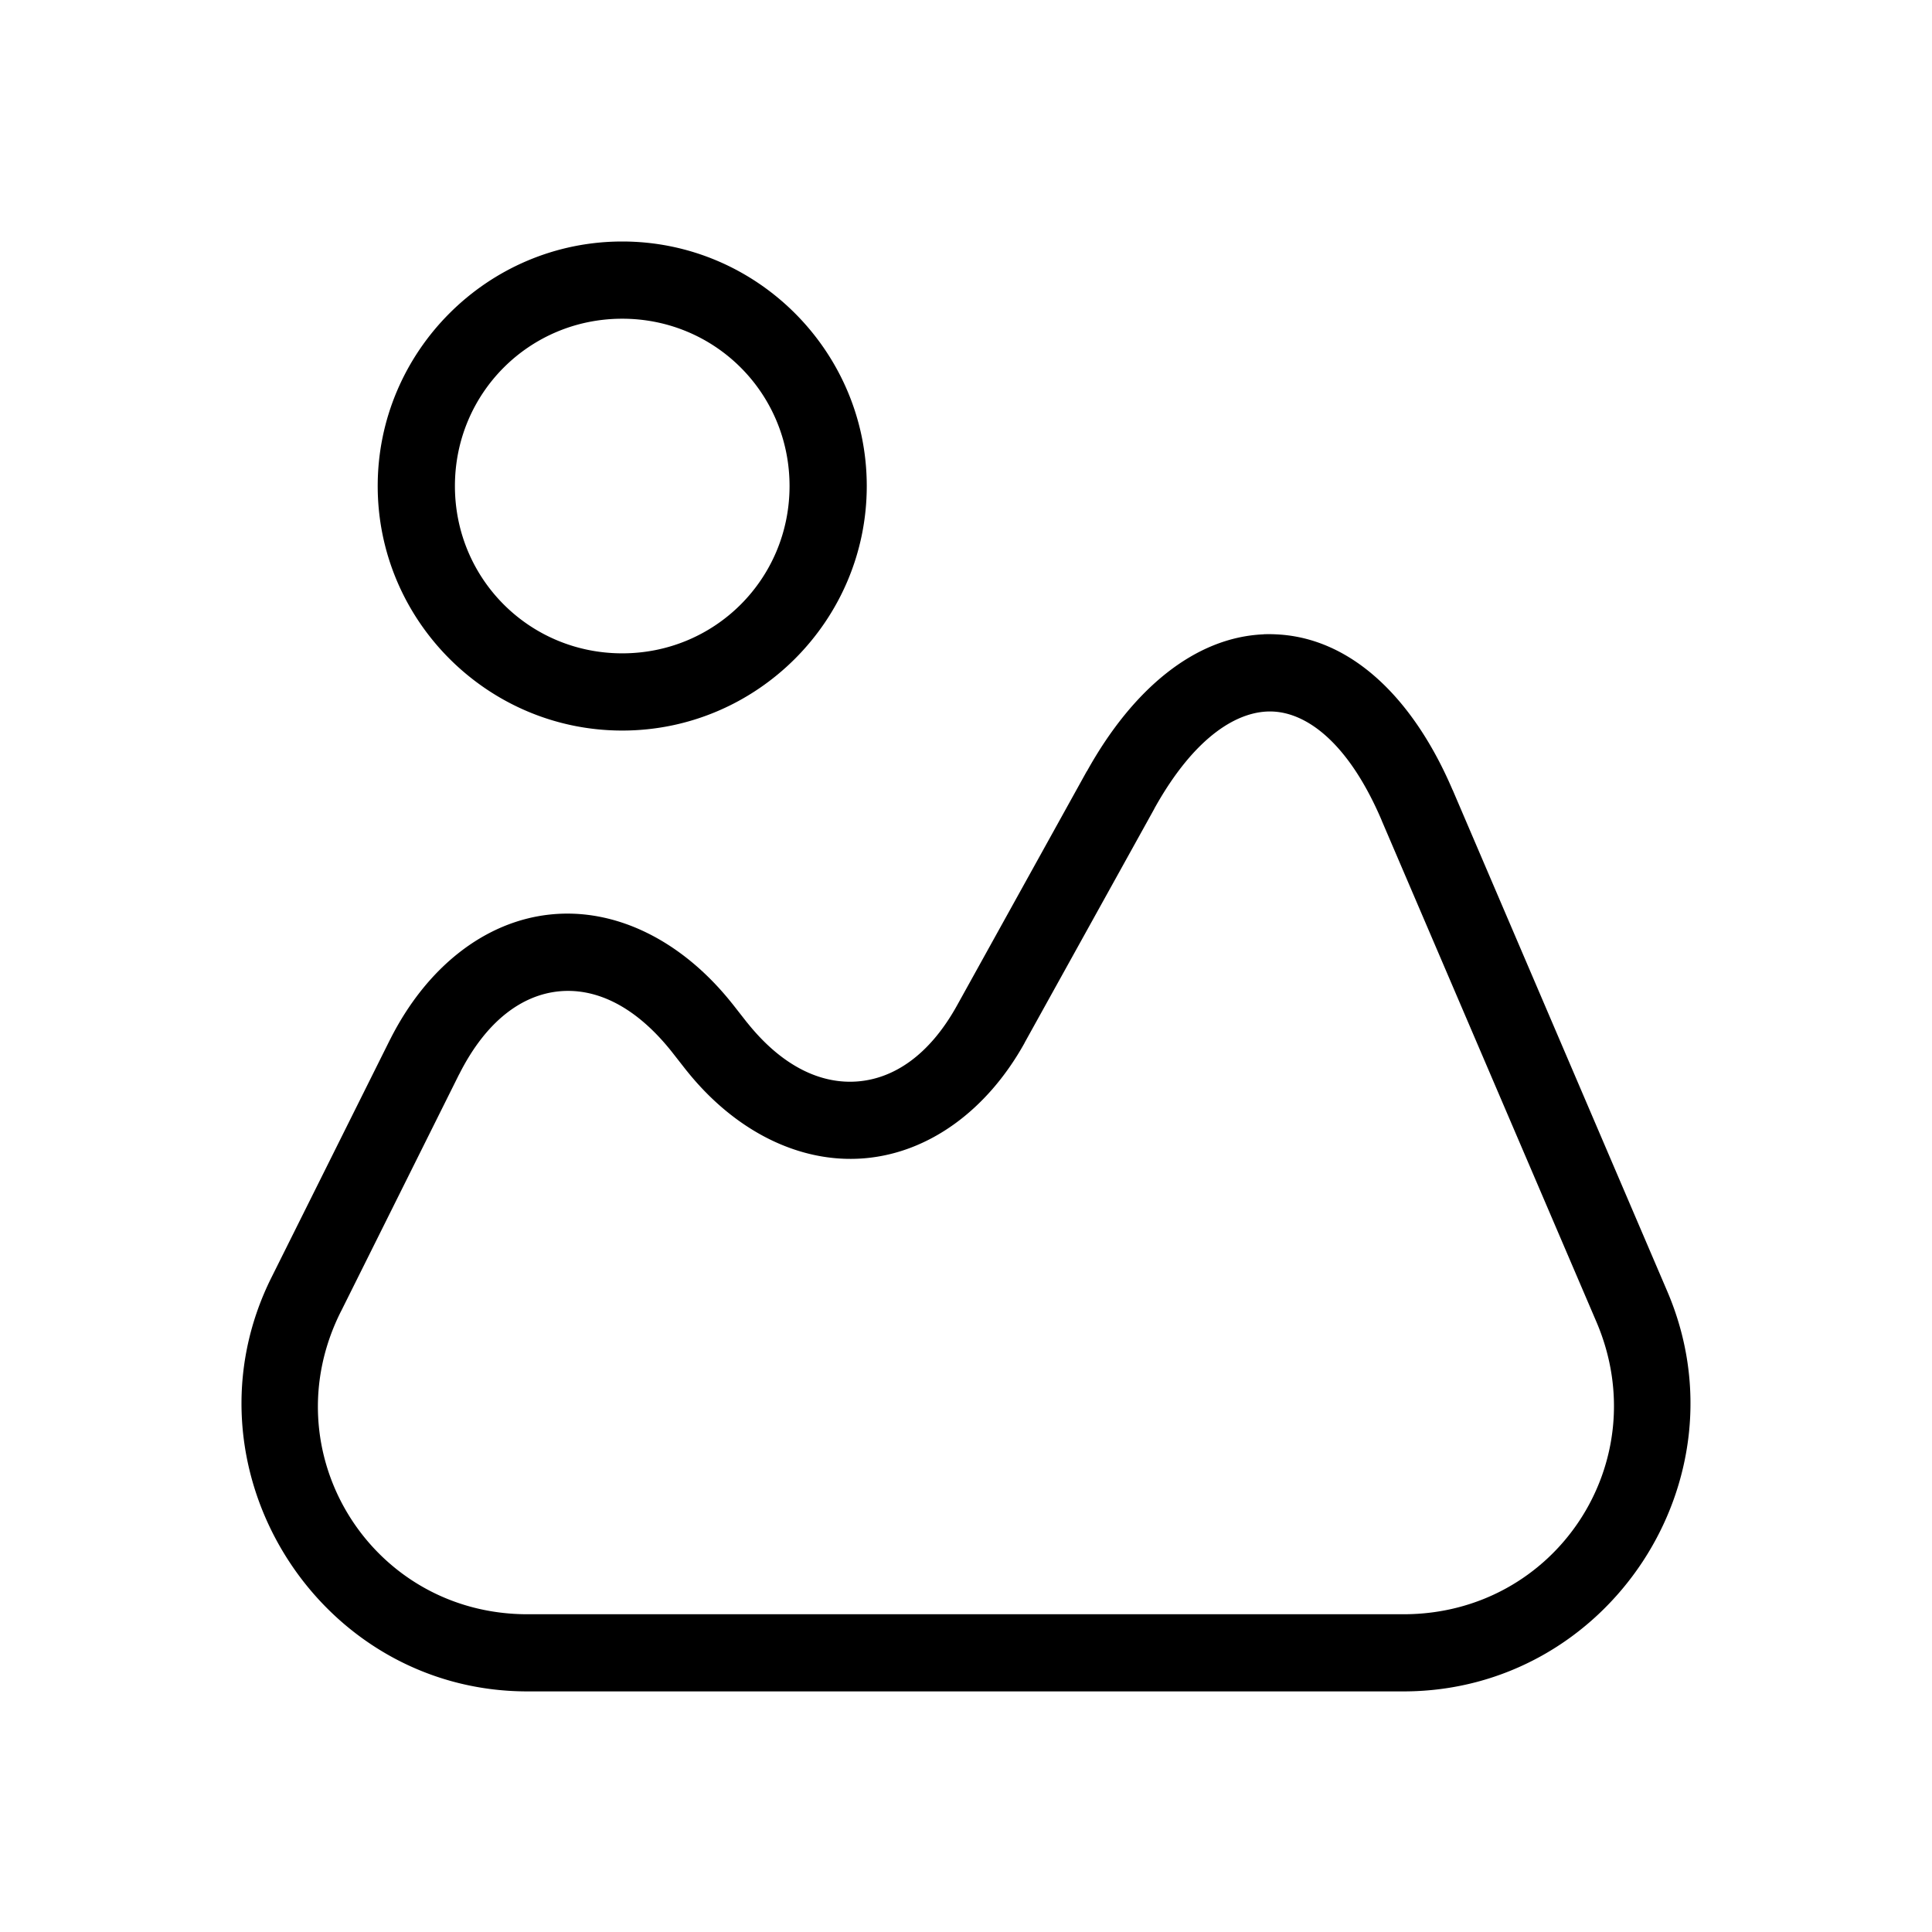 <?xml version="1.0" encoding="UTF-8" standalone="no"?>
<svg
   viewBox="0 0 30 30"
   width="30"
   height="30"
   version="1.1"
   id="svg6"
   xmlns="http://www.w3.org/2000/svg"
   xmlns:svg="http://www.w3.org/2000/svg">
  <defs
     id="defs10" />
  <path
     id="path4586"
     style="color:#000000;fill:#000000;stroke-width:0.799;stroke-linecap:round;stroke-linejoin:round"
     d="m 9.662,3.75 c -2.09,0 -3.797,1.707 -3.797,3.797 0,2.09 1.707,3.797 3.797,3.797 2.09,0 3.797,-1.707 3.797,-3.797 C 13.459,5.457 11.752,3.75 9.662,3.75 Z m 0,1.199 c 1.442,0 2.598,1.156 2.598,2.598 0,1.442 -1.156,2.598 -2.598,2.598 -1.442,0 -2.598,-1.156 -2.598,-2.598 0,-1.442 1.156,-2.598 2.598,-2.598 z m 9.957,4.901 c -1.06,0.046 -2.028,0.841 -2.742,2.127 a 0.6,0.6 0 0 0 -0.002,0 l -2.014,3.635 c -0.438,0.79 -0.995,1.135 -1.539,1.18 -0.543,0.045 -1.151,-0.203 -1.717,-0.909 l -0.002,-0.002 -0.002,-0.002 -0.231,-0.295 a 0.6,0.6 0 0 0 -0.003,-0.003 c -0.78,-0.98 -1.813,-1.489 -2.829,-1.38 -1.016,0.109 -1.919,0.824 -2.481,1.942 a 0.6,0.6 0 0 0 -0.002,0.003 l -1.833,3.677 c -1.476,2.934 0.692,6.441 3.969,6.441 H 21.792 c 3.179,0 5.347,-3.284 4.1,-6.206 l -3.335,-7.791 -0.002,-0.002 c -0.616,-1.44 -1.58,-2.355 -2.723,-2.414 -0.071,-0.004 -0.143,-0.005 -0.214,-0.002 z m 0.153,1.199 c 0.527,0.027 1.168,0.486 1.682,1.688 a 0.6,0.6 0 0 0 0,0.002 l 3.337,7.791 c 0.926,2.172 -0.634,4.536 -2.998,4.536 H 8.191 c -2.434,0 -3.996,-2.523 -2.896,-4.704 a 0.6,0.6 0 0 0 0.002,-0.003 l 1.831,-3.675 0.002,-0.002 c 0.429,-0.852 0.991,-1.228 1.536,-1.287 0.546,-0.059 1.17,0.189 1.764,0.935 l 0.231,0.295 a 0.6,0.6 0 0 0 0.003,0.003 c 0.755,0.943 1.761,1.441 2.757,1.358 0.996,-0.083 1.904,-0.739 2.489,-1.792 a 0.6,0.6 0 0 0 0,-0.002 l 2.014,-3.633 v -0.002 c 0.635,-1.143 1.32,-1.535 1.847,-1.508 z" />
</svg>
